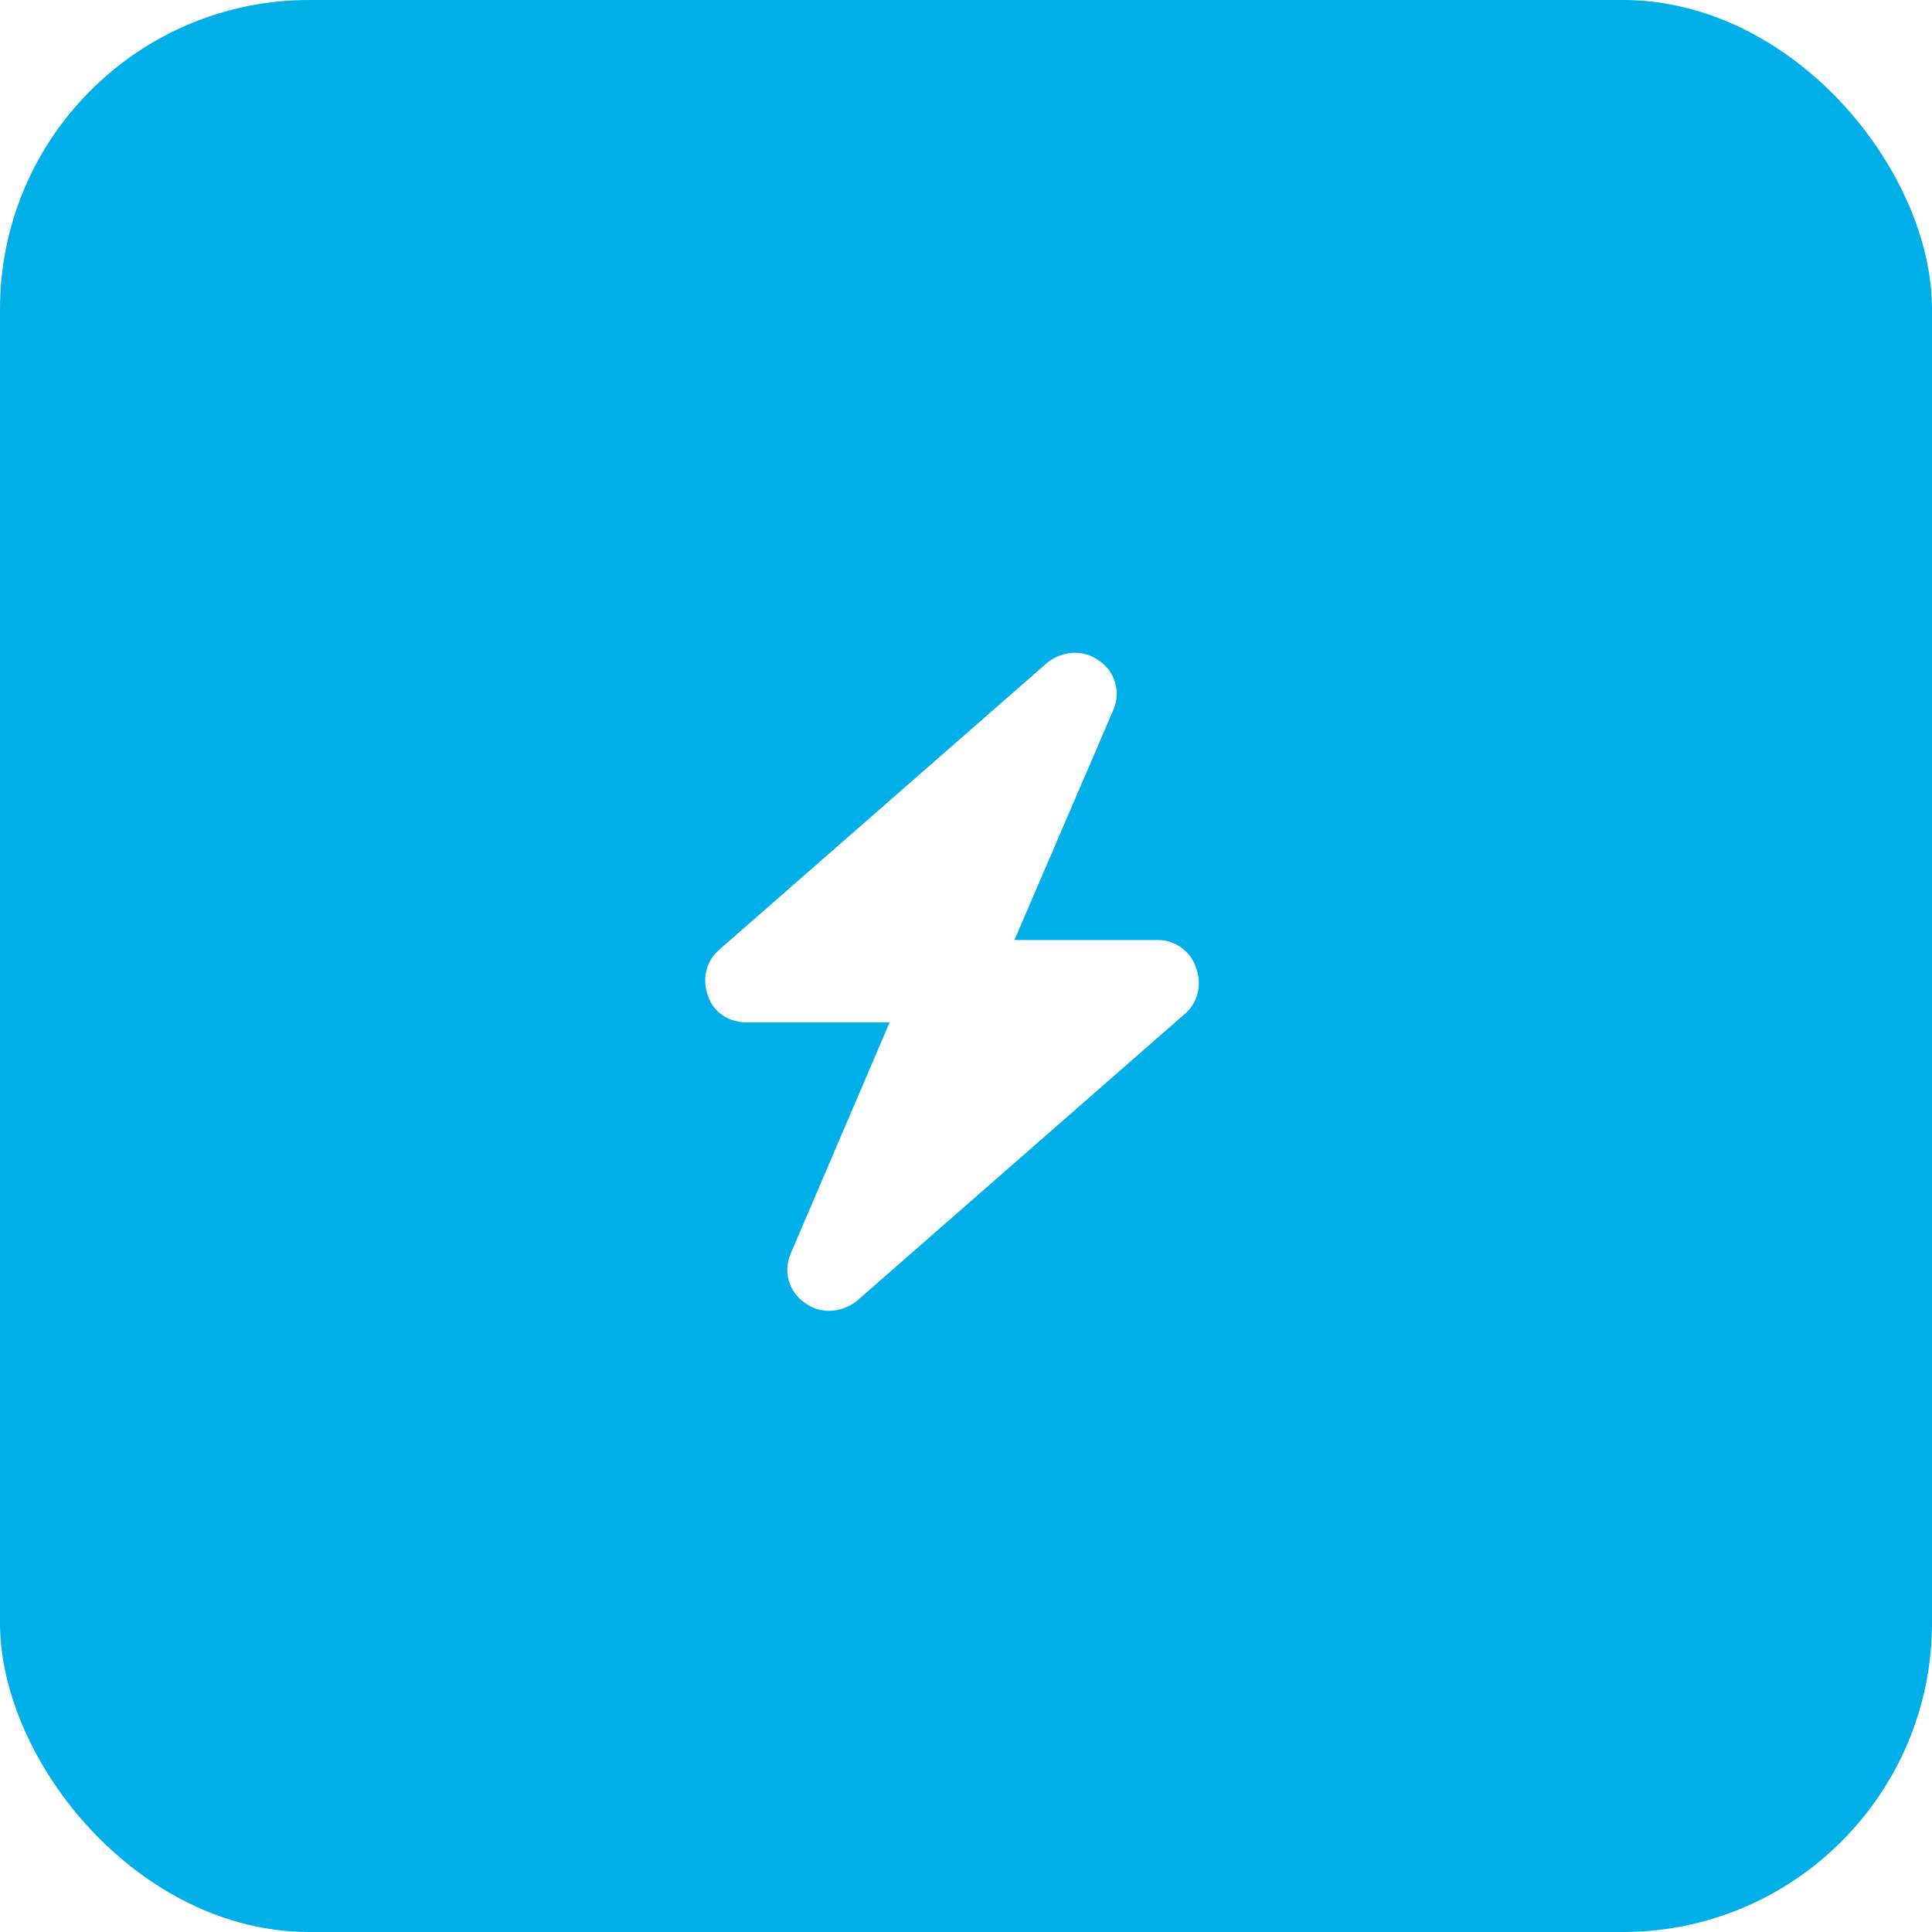 <svg width="29" height="29" viewBox="0 0 29 29" fill="none" xmlns="http://www.w3.org/2000/svg">
<g filter="url(#filter0_d_66_2159)">
<rect width="29" height="29" rx="4.64" fill="#00AEE8"/>
<path d="M15.227 14.11H17.389C17.64 14.11 17.872 14.284 17.949 14.515C18.046 14.766 17.988 15.037 17.795 15.21L12.852 19.536C12.62 19.709 12.311 19.729 12.079 19.555C11.848 19.401 11.751 19.091 11.867 18.821L13.354 15.345H11.191C10.94 15.345 10.708 15.191 10.631 14.959C10.535 14.708 10.592 14.438 10.786 14.264L15.729 9.939C15.96 9.765 16.269 9.746 16.501 9.92C16.733 10.074 16.829 10.383 16.713 10.653L15.227 14.11Z" fill="white"/>
</g>
<defs>
<filter id="filter0_d_66_2159" x="-1.16" y="-1.16" width="31.32" height="31.32" filterUnits="userSpaceOnUse" color-interpolation-filters="sRGB">
<feFlood flood-opacity="0" result="BackgroundImageFix"/>
<feColorMatrix in="SourceAlpha" type="matrix" values="0 0 0 0 0 0 0 0 0 0 0 0 0 0 0 0 0 0 127 0" result="hardAlpha"/>
<feOffset/>
<feGaussianBlur stdDeviation="0.58"/>
<feColorMatrix type="matrix" values="0 0 0 0 0 0 0 0 0 0 0 0 0 0 0 0 0 0 0.08 0"/>
<feBlend mode="normal" in2="BackgroundImageFix" result="effect1_dropShadow_66_2159"/>
<feBlend mode="normal" in="SourceGraphic" in2="effect1_dropShadow_66_2159" result="shape"/>
</filter>
</defs>
</svg>
